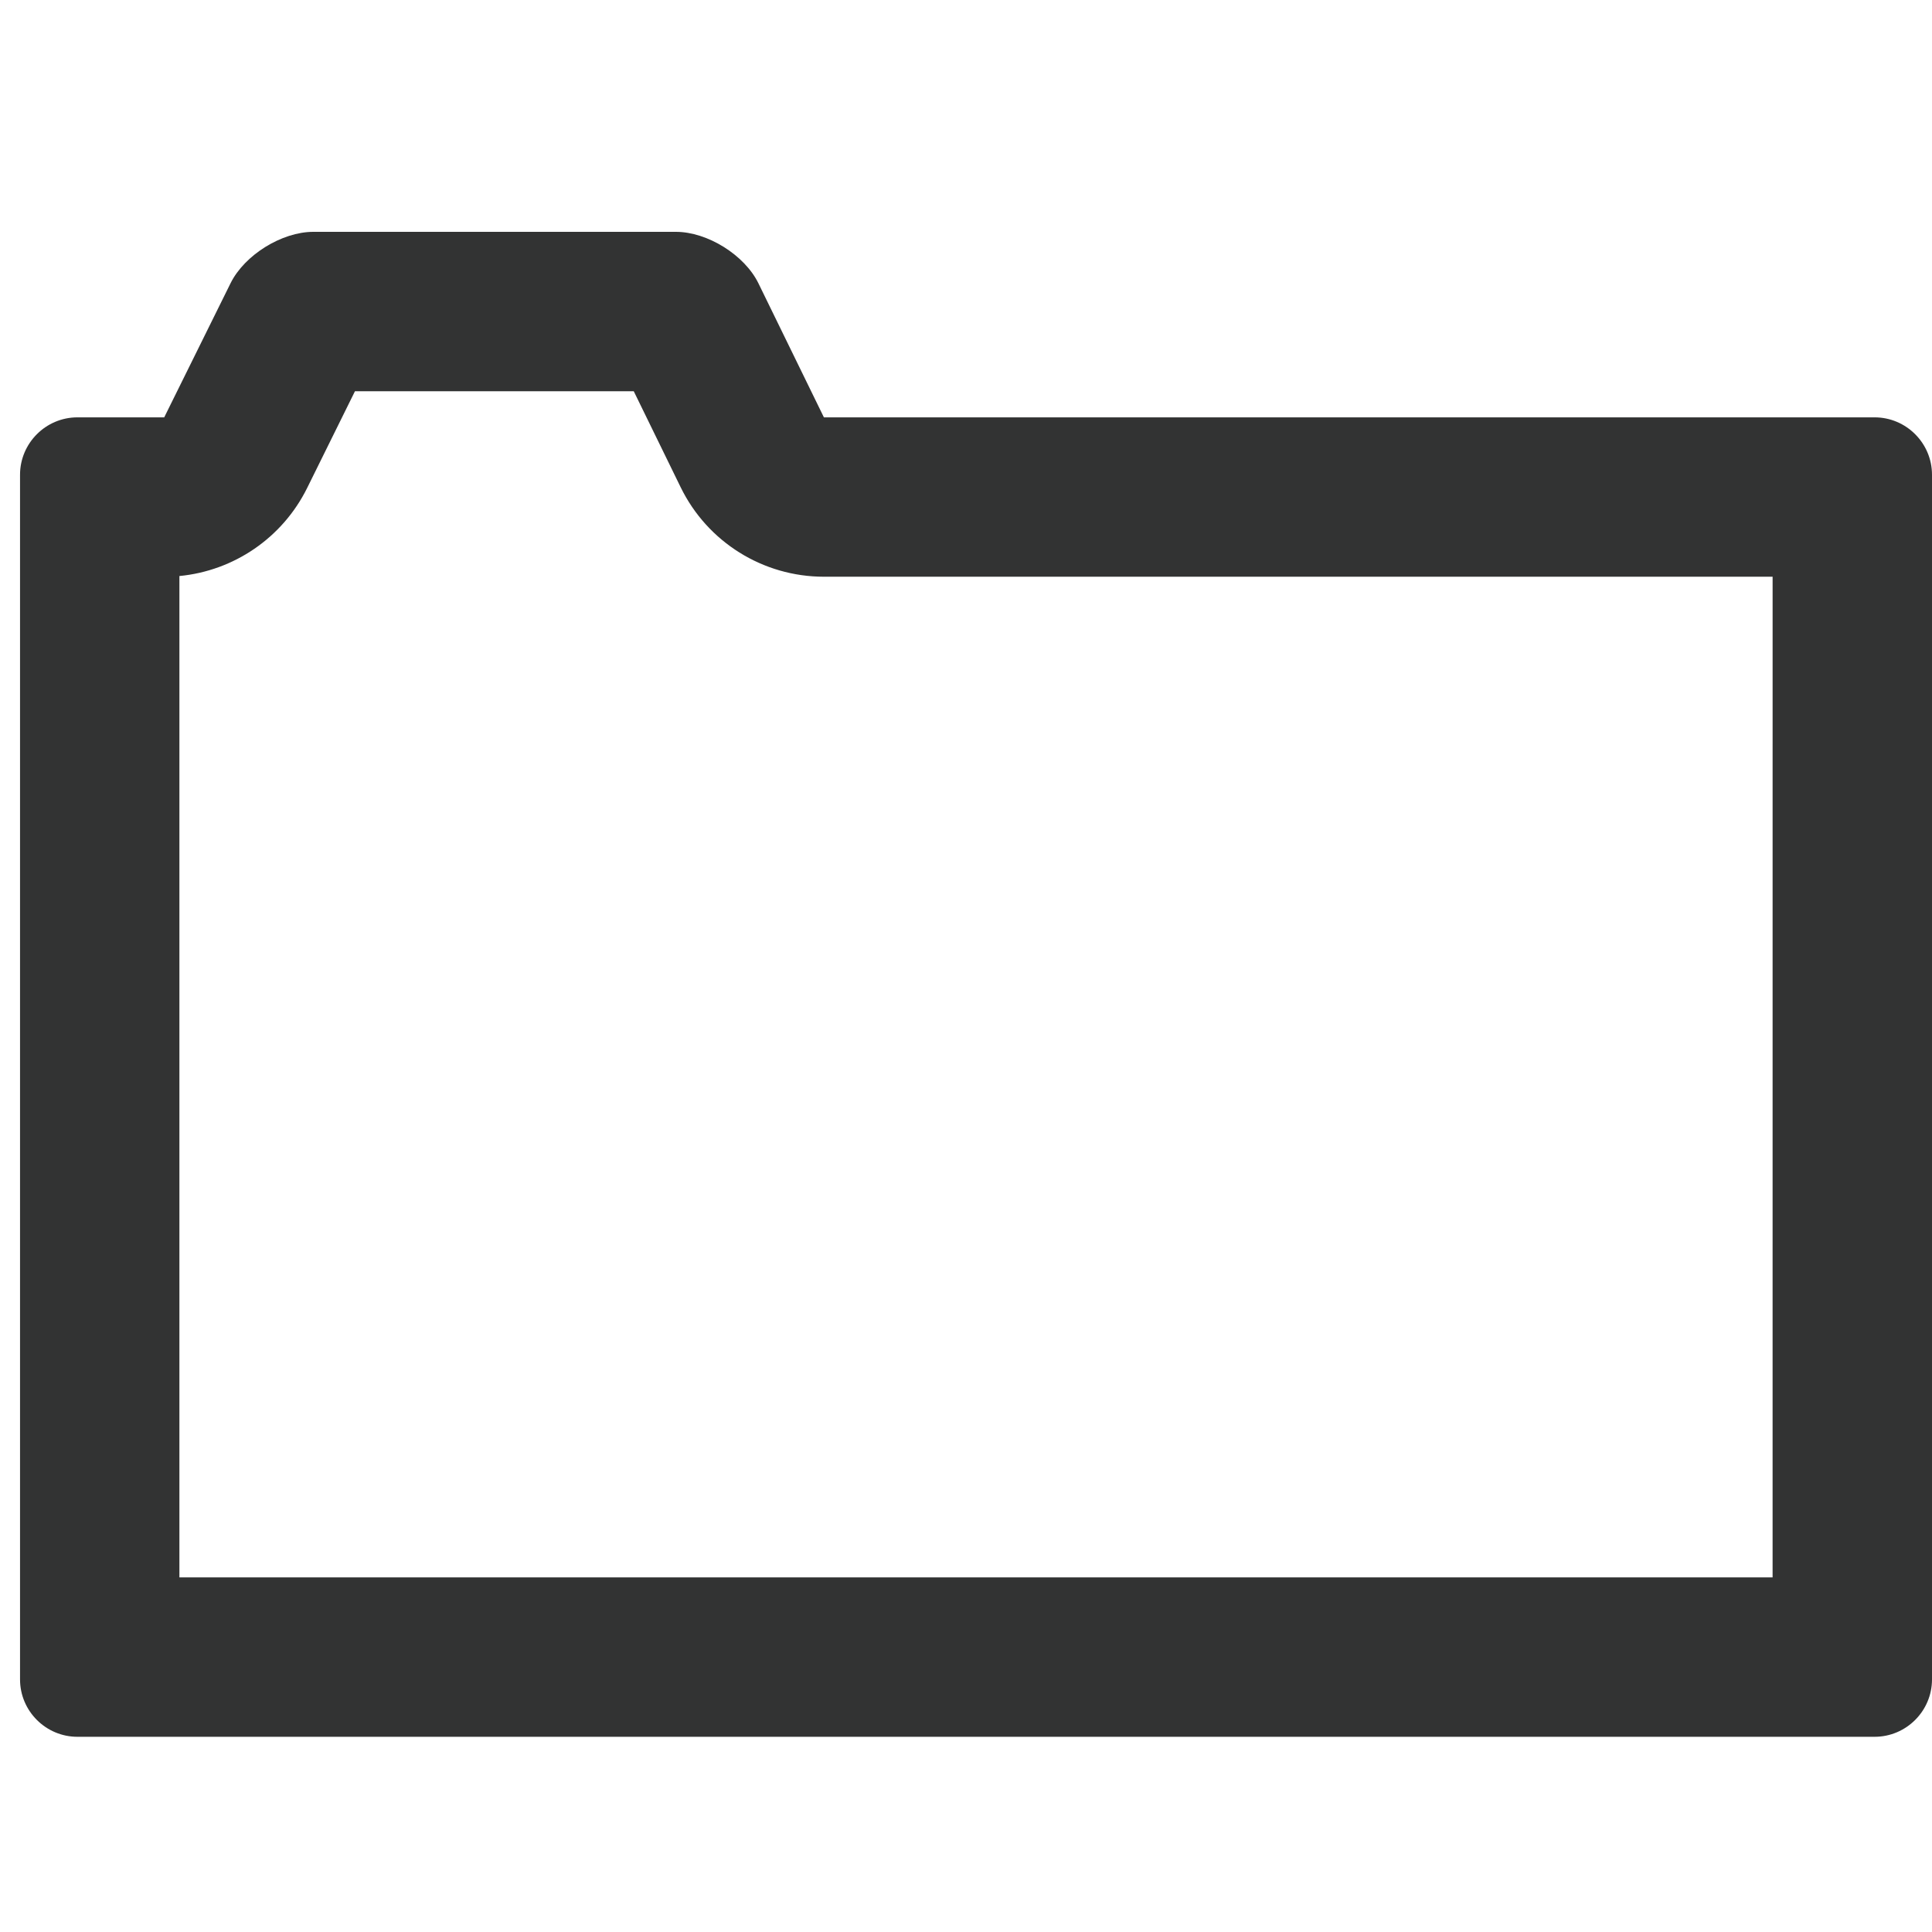 <?xml version="1.0" encoding="utf-8"?>
<!-- Generator: Adobe Illustrator 15.0.2, SVG Export Plug-In . SVG Version: 6.00 Build 0)  -->
<!DOCTYPE svg PUBLIC "-//W3C//DTD SVG 1.1//EN" "http://www.w3.org/Graphics/SVG/1.1/DTD/svg11.dtd">
<svg version="1.1" id="图层_1" xmlns="http://www.w3.org/2000/svg" xmlns:xlink="http://www.w3.org/1999/xlink" x="0px" y="0px"
	 width="100px" height="100px" viewBox="0 0 100 100" enable-background="new 0 0 100 100" xml:space="preserve">
<path fill="#323333" d="M97.031,21.602H42.645l-3.387-6.934C38.541,13.199,36.617,12,34.983,12H16.218
	c-1.632,0-3.562,1.198-4.286,2.663L8.5,21.602H4.007c-1.635,0-2.97,1.336-2.97,2.97v62.355c0,1.635,1.335,2.969,2.97,2.969H97.03
	c1.635,0,2.97-1.334,2.97-2.969V24.572C100,22.938,98.665,21.602,97.031,21.602z M91.749,81.646H9.286V29.815
	c2.824-0.27,5.335-1.979,6.611-4.555l2.476-5.01h14.43l2.43,4.974c1.384,2.833,4.26,4.627,7.413,4.627H91.75L91.749,81.646
	L91.749,81.646z"/>
</svg>
